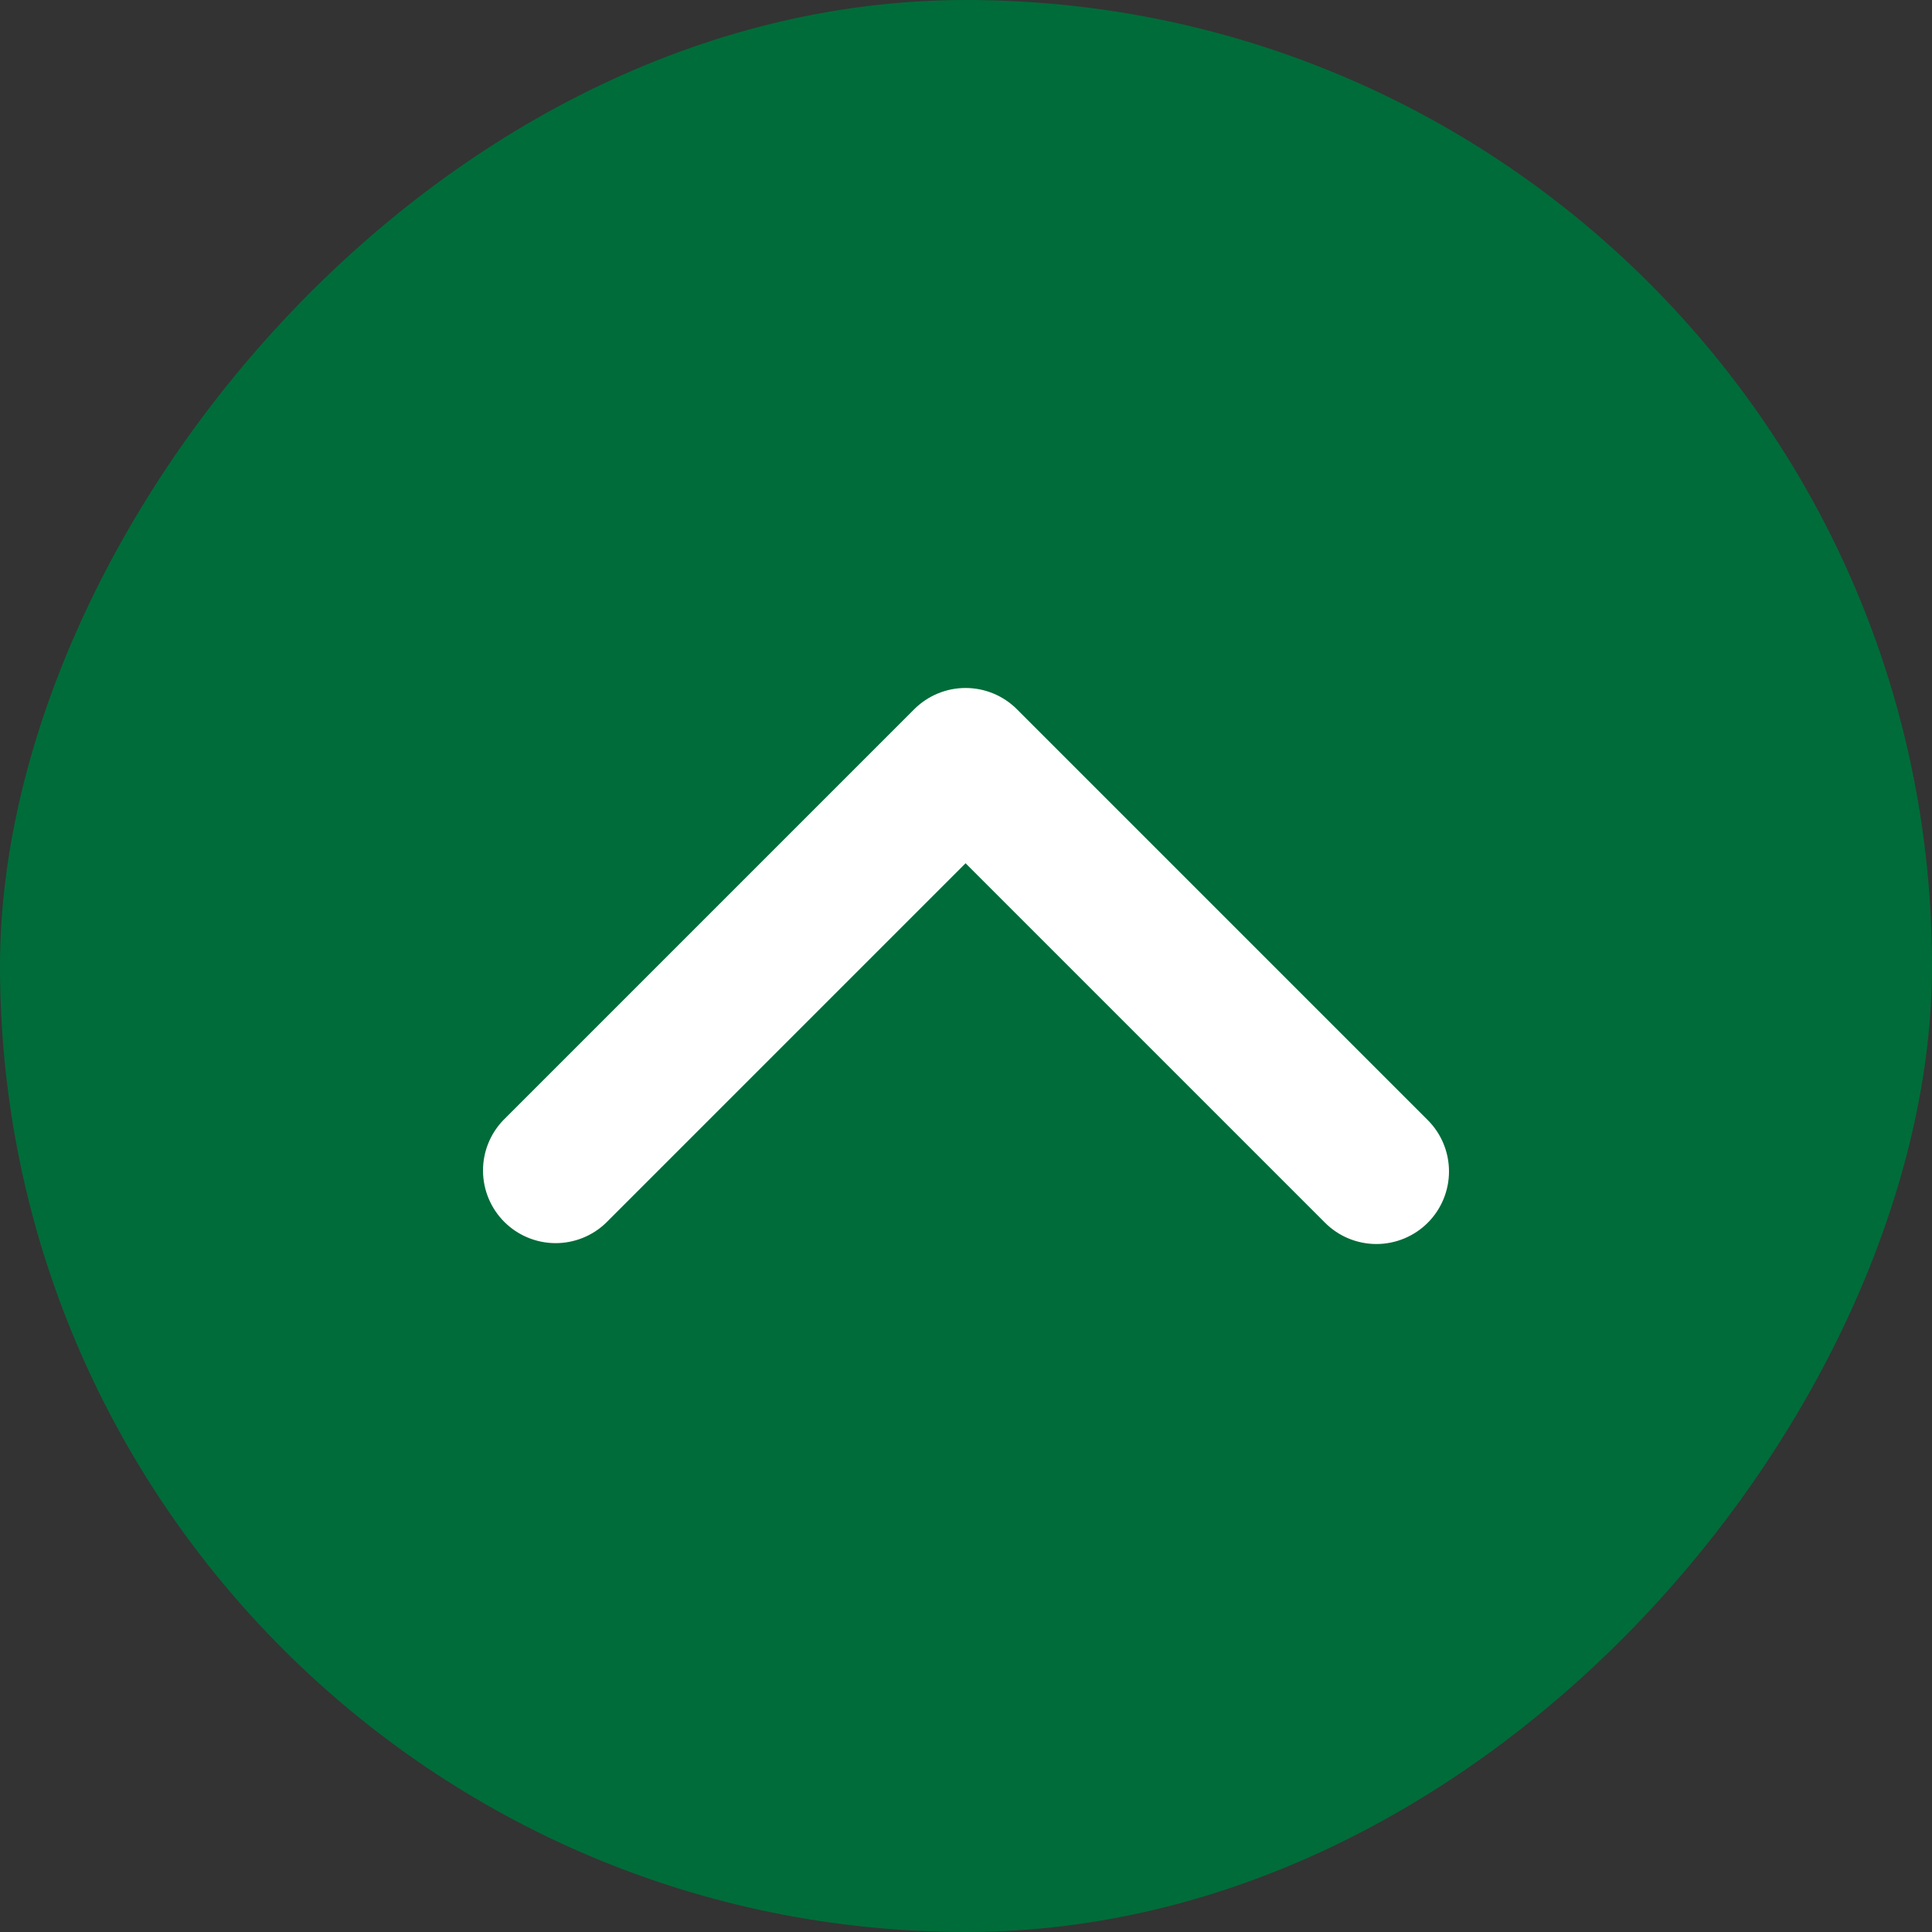 <svg width="40" height="40" viewBox="0 0 40 40" fill="none" xmlns="http://www.w3.org/2000/svg">
<rect x="0" y="0" width="40" height="40" fill="#333333" stroke="none"/>
<rect width="40" height="40" rx="20" transform="matrix(1 0 0 -1 0 40)" fill="#006C39"/>
<path d="M29.56 25.316C29.278 25.598 28.895 25.756 28.497 25.756C28.098 25.756 27.716 25.598 27.434 25.316L23.712 21.594L19.991 17.873L12.548 25.316C12.265 25.59 11.885 25.741 11.491 25.738C11.096 25.734 10.719 25.576 10.44 25.297C10.162 25.019 10.004 24.642 10 24.247C9.997 23.853 10.148 23.473 10.422 23.19L18.928 14.684C19.21 14.402 19.592 14.244 19.991 14.244C20.39 14.244 20.772 14.402 21.054 14.684L29.56 23.19C29.842 23.472 30 23.854 30 24.253C30 24.651 29.842 25.034 29.56 25.316Z" fill="white"/>
</svg>
